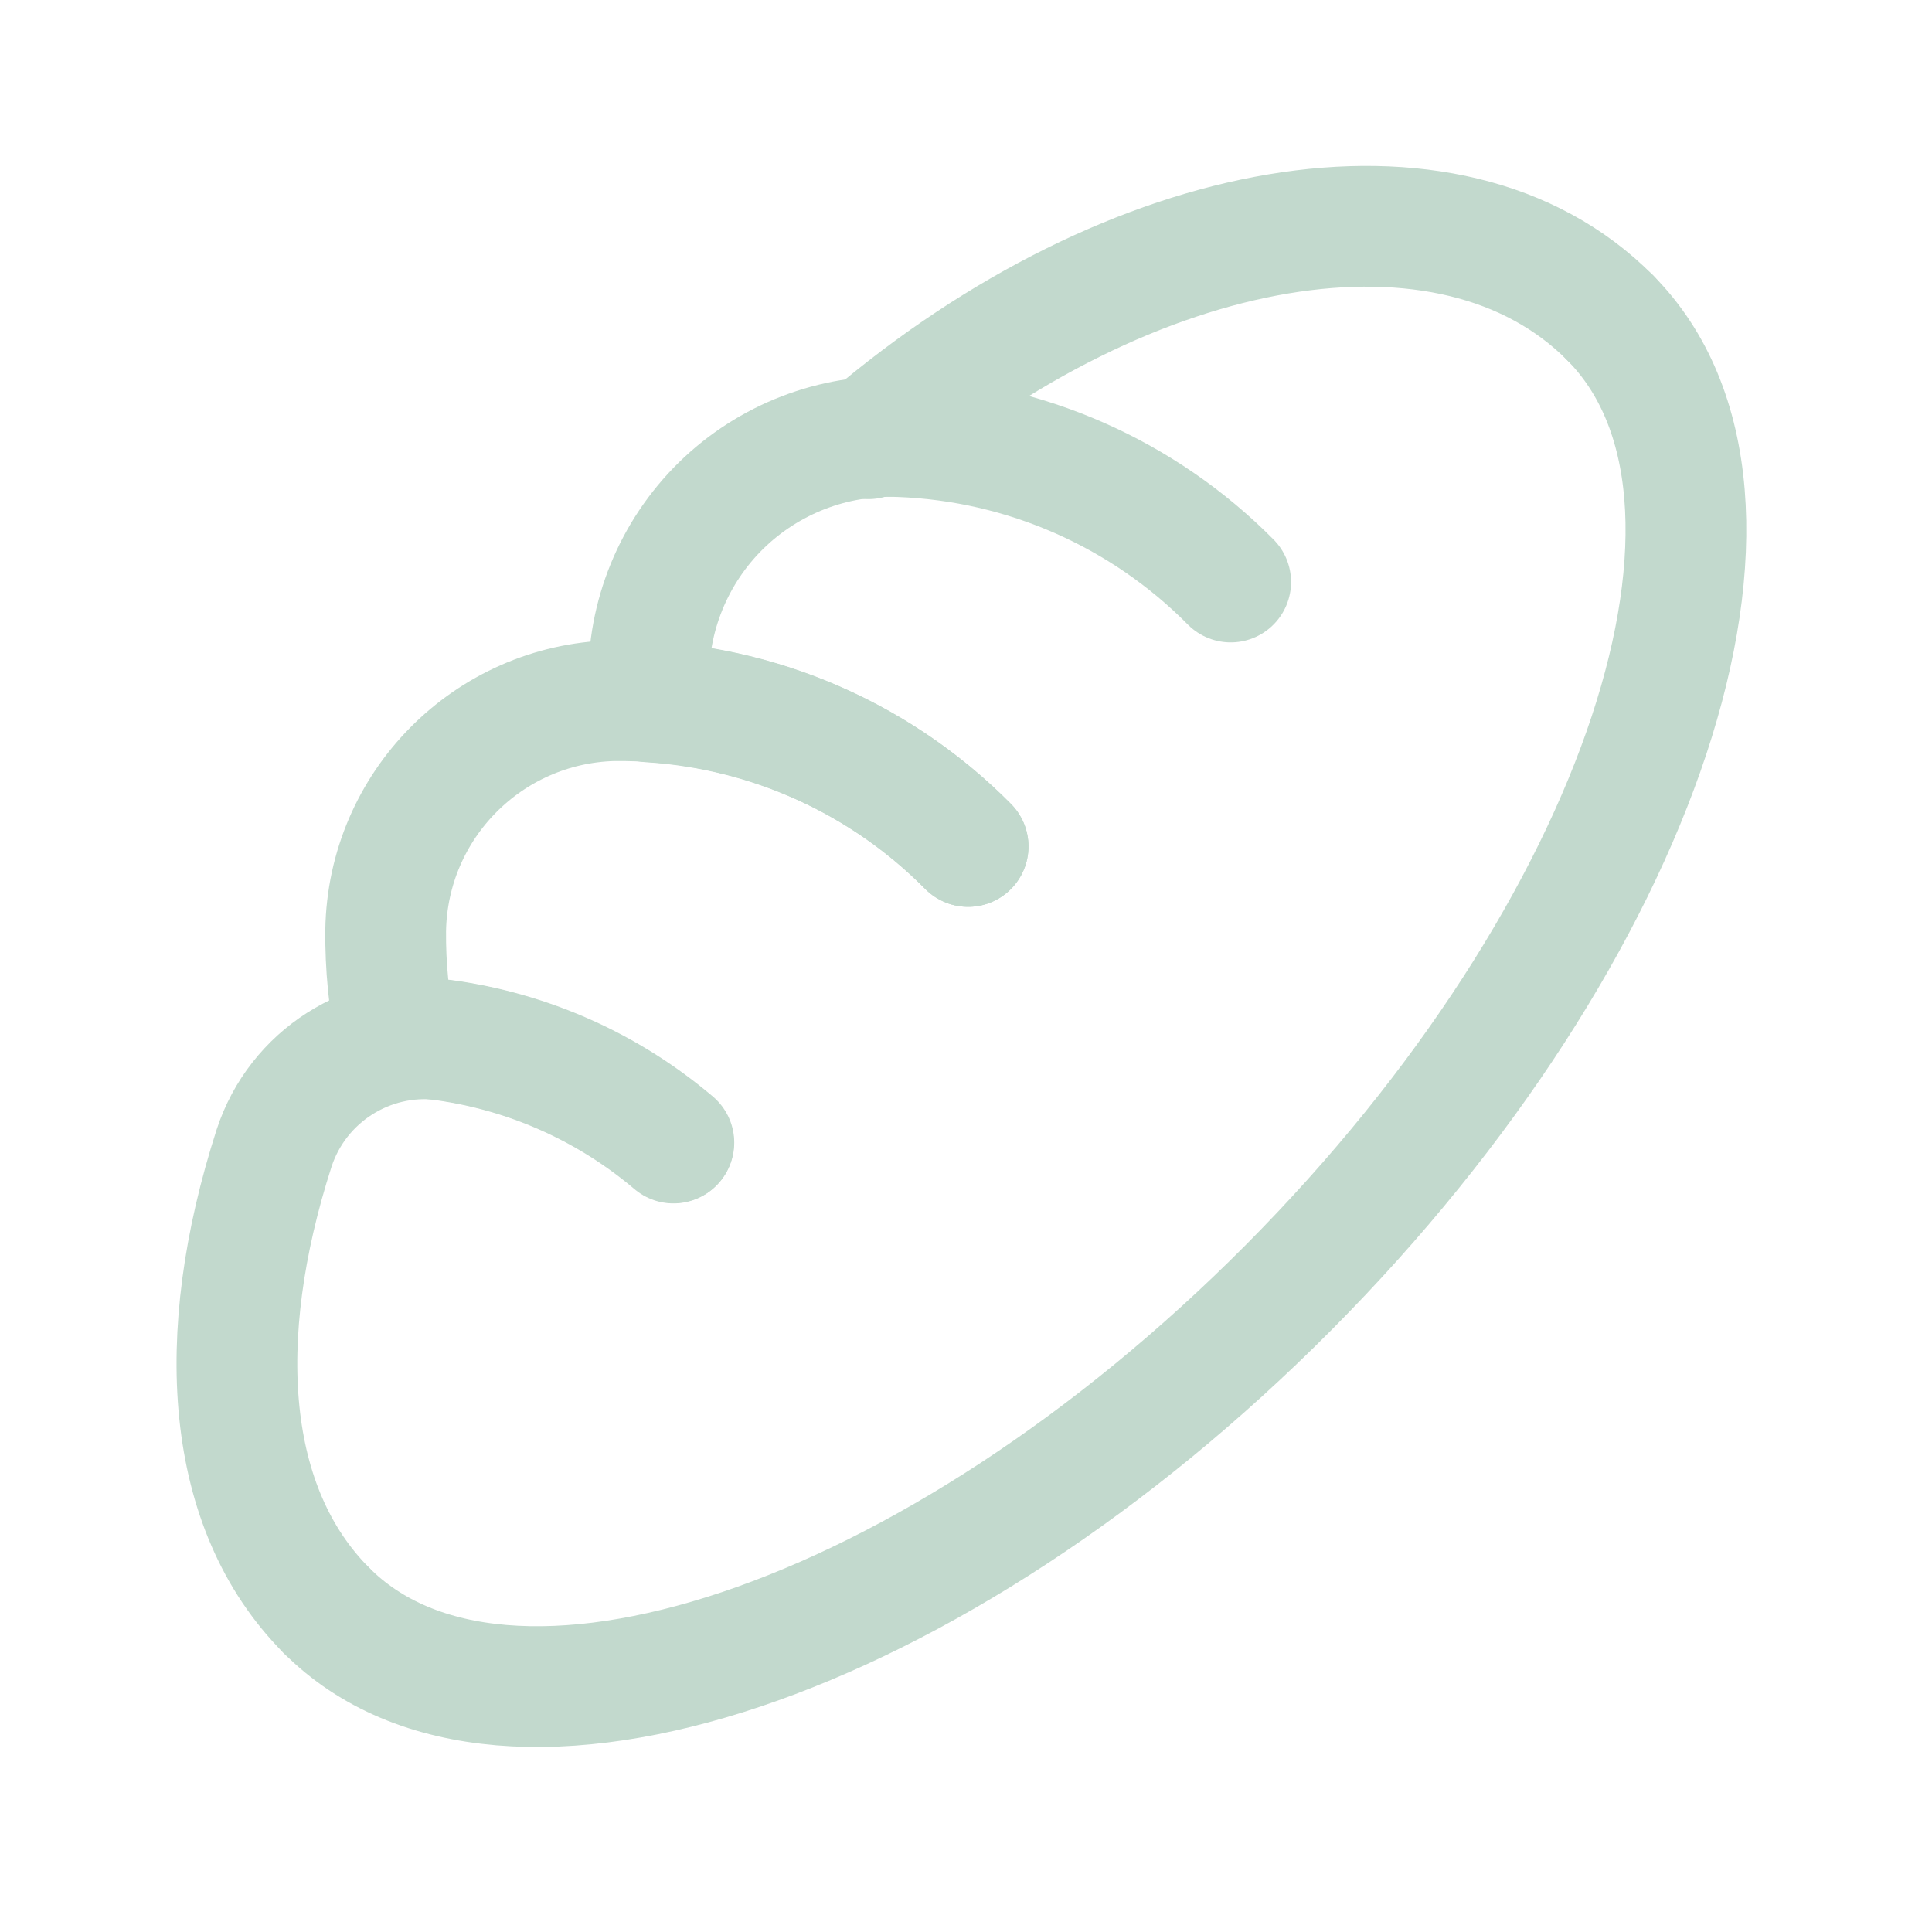 <svg width="24" height="24" viewBox="0 0 24 24" fill="none" xmlns="http://www.w3.org/2000/svg">
<path d="M20 3.946C22.202 6.163 20.417 11.555 16.013 15.988C11.609 20.422 6.254 22.219 4.052 20.002" stroke="#C2D9CD" stroke-width="1.5" stroke-linecap="round" stroke-linejoin="round"/>
<path d="M12.026 10.515C10.862 9.338 9.27 8.684 7.615 8.704C6.061 8.747 4.816 10.005 4.791 11.56C4.787 12.001 4.83 12.441 4.919 12.873C6.185 12.912 7.4 13.38 8.366 14.199" stroke="#C2D9CD" stroke-width="1.5" stroke-linecap="round" stroke-linejoin="round"/>
<path d="M8.371 14.194C7.559 13.504 6.565 13.061 5.509 12.918C4.577 12.808 3.697 13.37 3.405 14.262C2.644 16.626 2.799 18.741 4.052 20.002" stroke="#C2D9CD" stroke-width="1.5" stroke-linecap="round" stroke-linejoin="round"/>
<path d="M12.026 10.515C10.972 9.451 9.563 8.812 8.068 8.72C8.063 8.641 8.06 8.561 8.058 8.482C8.042 7.656 8.368 6.859 8.958 6.28C9.549 5.702 10.351 5.392 11.178 5.424C12.728 5.482 14.197 6.128 15.288 7.23" stroke="#C2D9CD" stroke-width="1.5" stroke-linecap="round" stroke-linejoin="round"/>
<path d="M10.788 5.45C14.058 2.663 18.021 1.955 20 3.946" stroke="#C2D9CD" stroke-width="1.5" stroke-linecap="round" stroke-linejoin="round"/>
</svg>
